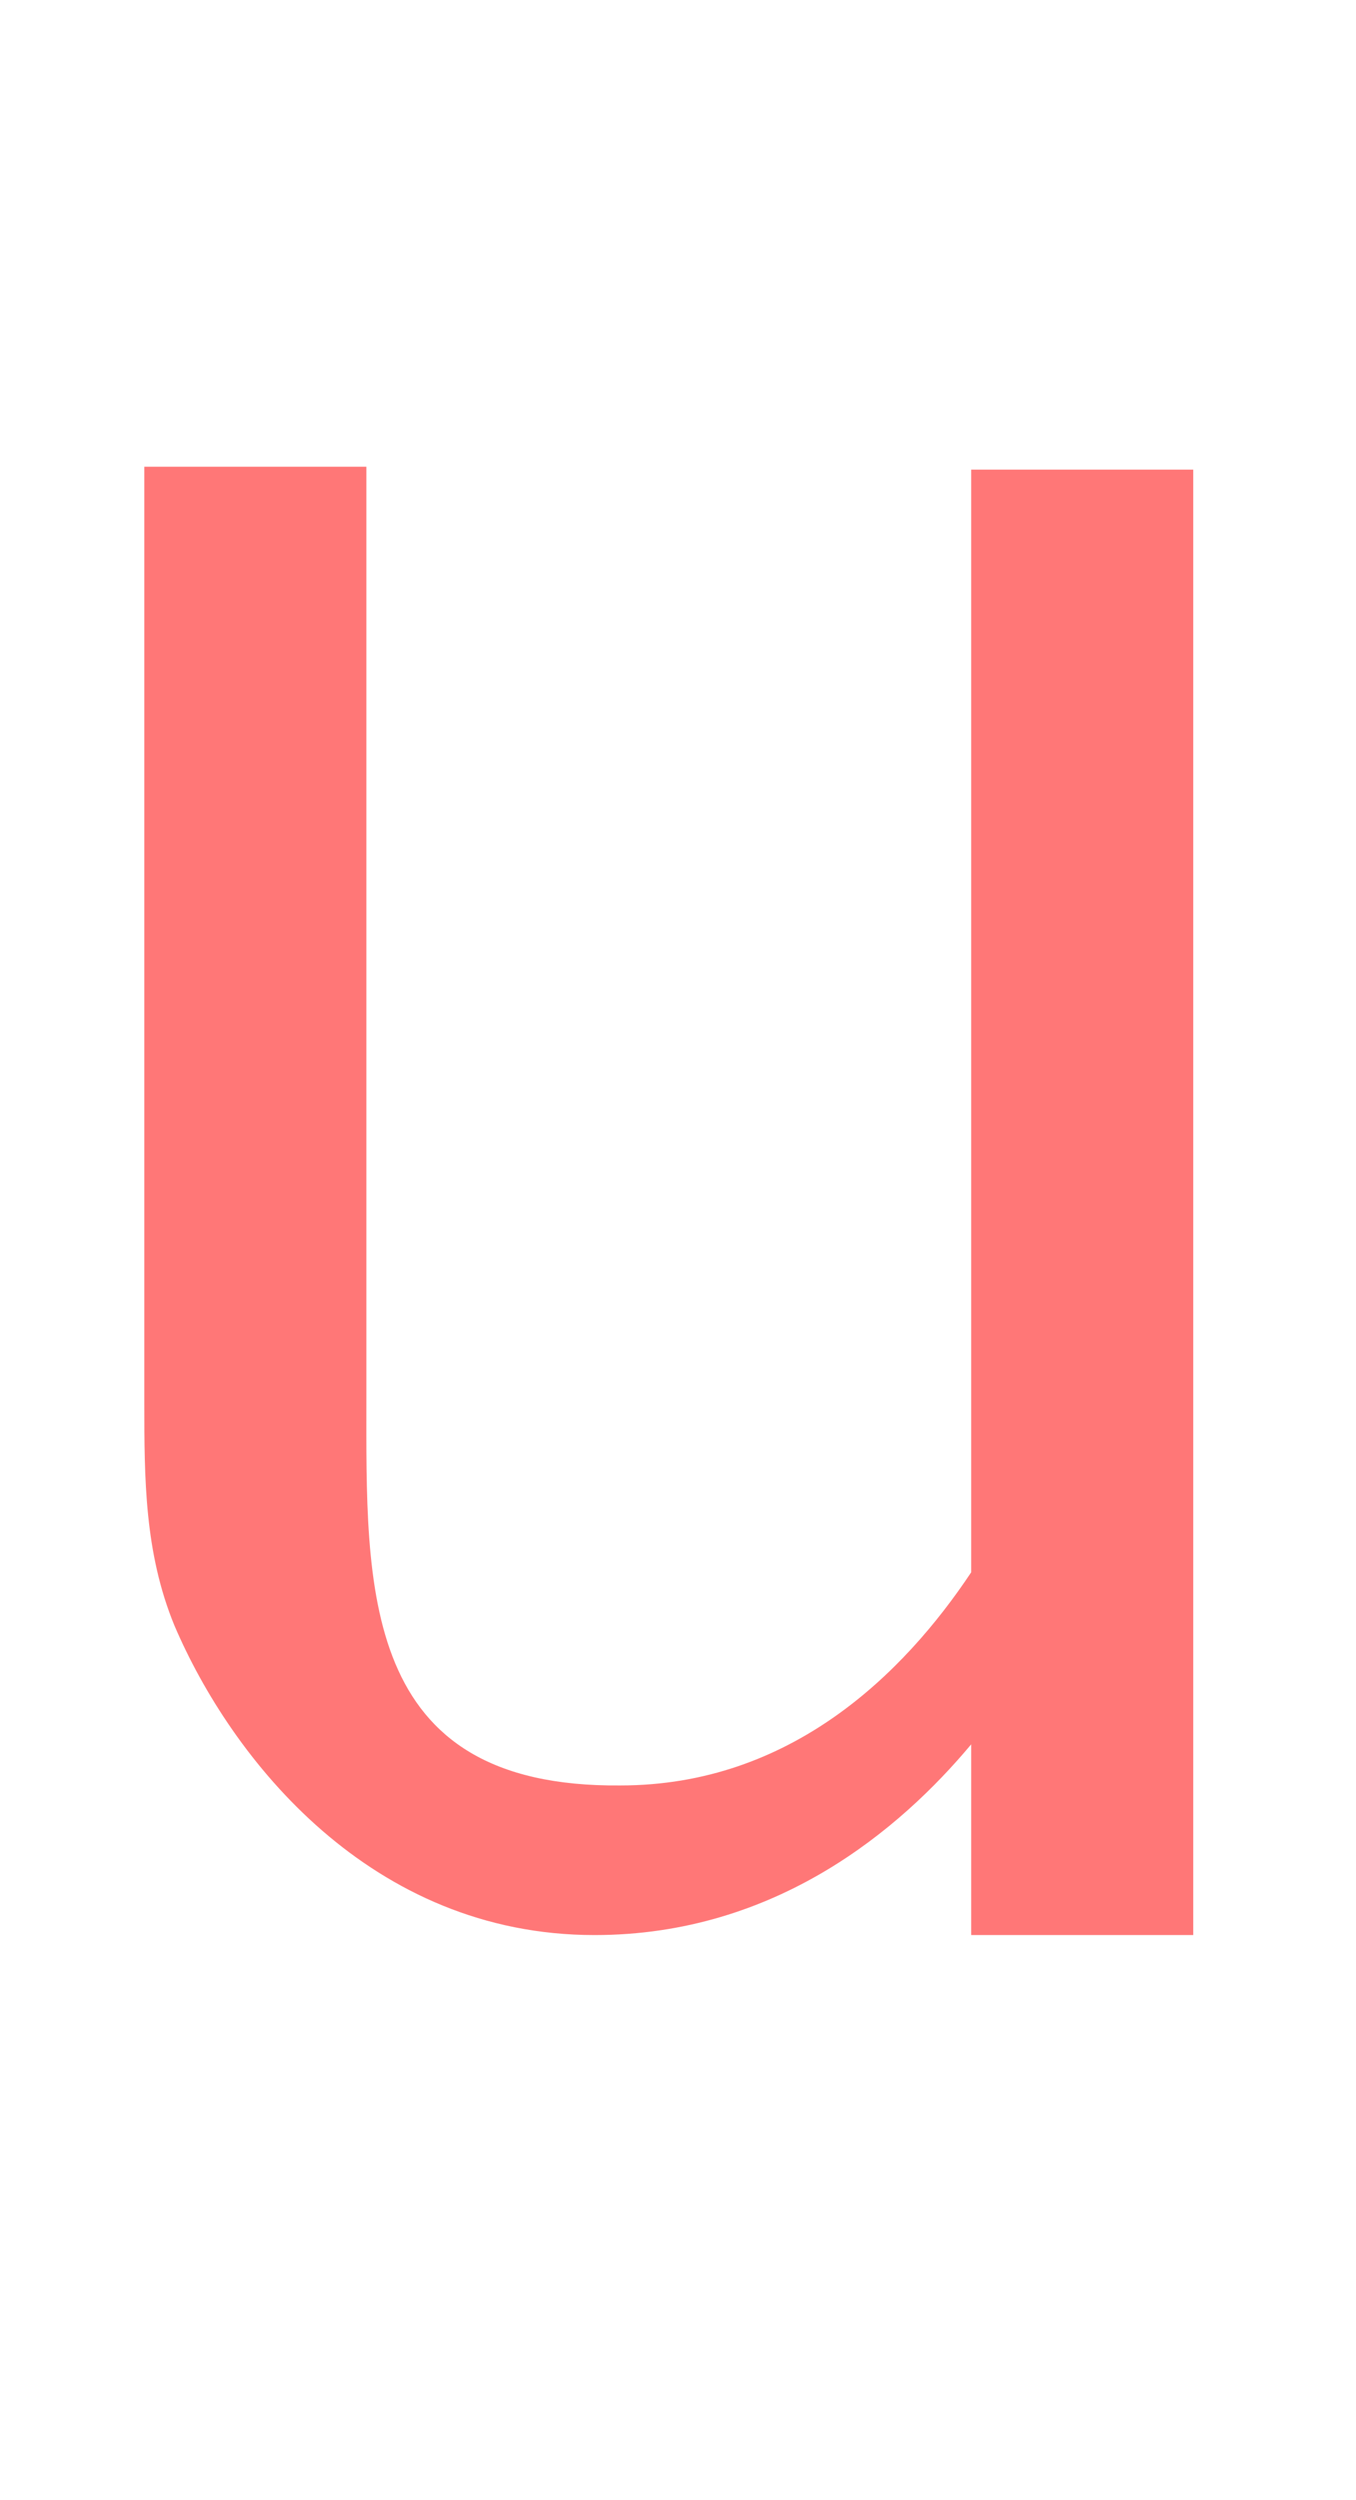 <?xml version="1.0" encoding="UTF-8" standalone="no"?>
<svg
   width="542.733"
   height="1000.591"
   viewBox="0 0 542.733 1000.591"
   version="1.1"
   id="svg5"
   sodipodi:docname="e.svg"
   inkscape:version="1.3 (0e150ed6c4, 2023-07-21)"
   xmlns:inkscape="http://www.inkscape.org/namespaces/inkscape"
   xmlns:sodipodi="http://sodipodi.sourceforge.net/DTD/sodipodi-0.dtd"
   xmlns="http://www.w3.org/2000/svg"
   xmlns:svg="http://www.w3.org/2000/svg">
  <defs
     id="defs1" />
  <sodipodi:namedview
     id="namedview1"
     pagecolor="#ffffff"
     bordercolor="#000000"
     borderopacity="0.25"
     inkscape:showpageshadow="2"
     inkscape:pageopacity="0.0"
     inkscape:pagecheckerboard="0"
     inkscape:deskcolor="#d1d1d1"
     inkscape:zoom="0.81651768"
     inkscape:cx="271.27398"
     inkscape:cy="500.29535"
     inkscape:window-width="1920"
     inkscape:window-height="1094"
     inkscape:window-x="-11"
     inkscape:window-y="-11"
     inkscape:window-maximized="1"
     inkscape:current-layer="svg5" />
  <path
     id="rect2"
     style="fill:#ff0000;fill-opacity:0.533;stroke:none;stroke-width:111.075"
     d="m 57.767,186.795 v 374.63 c 0,30.532 0.081,59.994 12.014,89.087 22.916,53.683 78.708,123.966 168.185,123.966 72.638,0 122.445,-42.441 150.747,-76.333 v 76.333 H 477.587 V 187.959 h -88.874 v 441.339 c -26.925,40.431 -72.141,85.297 -140.397,85.297 -104.708,0.997 -101.675,-79.485 -101.675,-155.061 v -372.739 z"
     sodipodi:nodetypes="ccssccccccsccc"
     inkscape:label="glyph_e" />
</svg>
